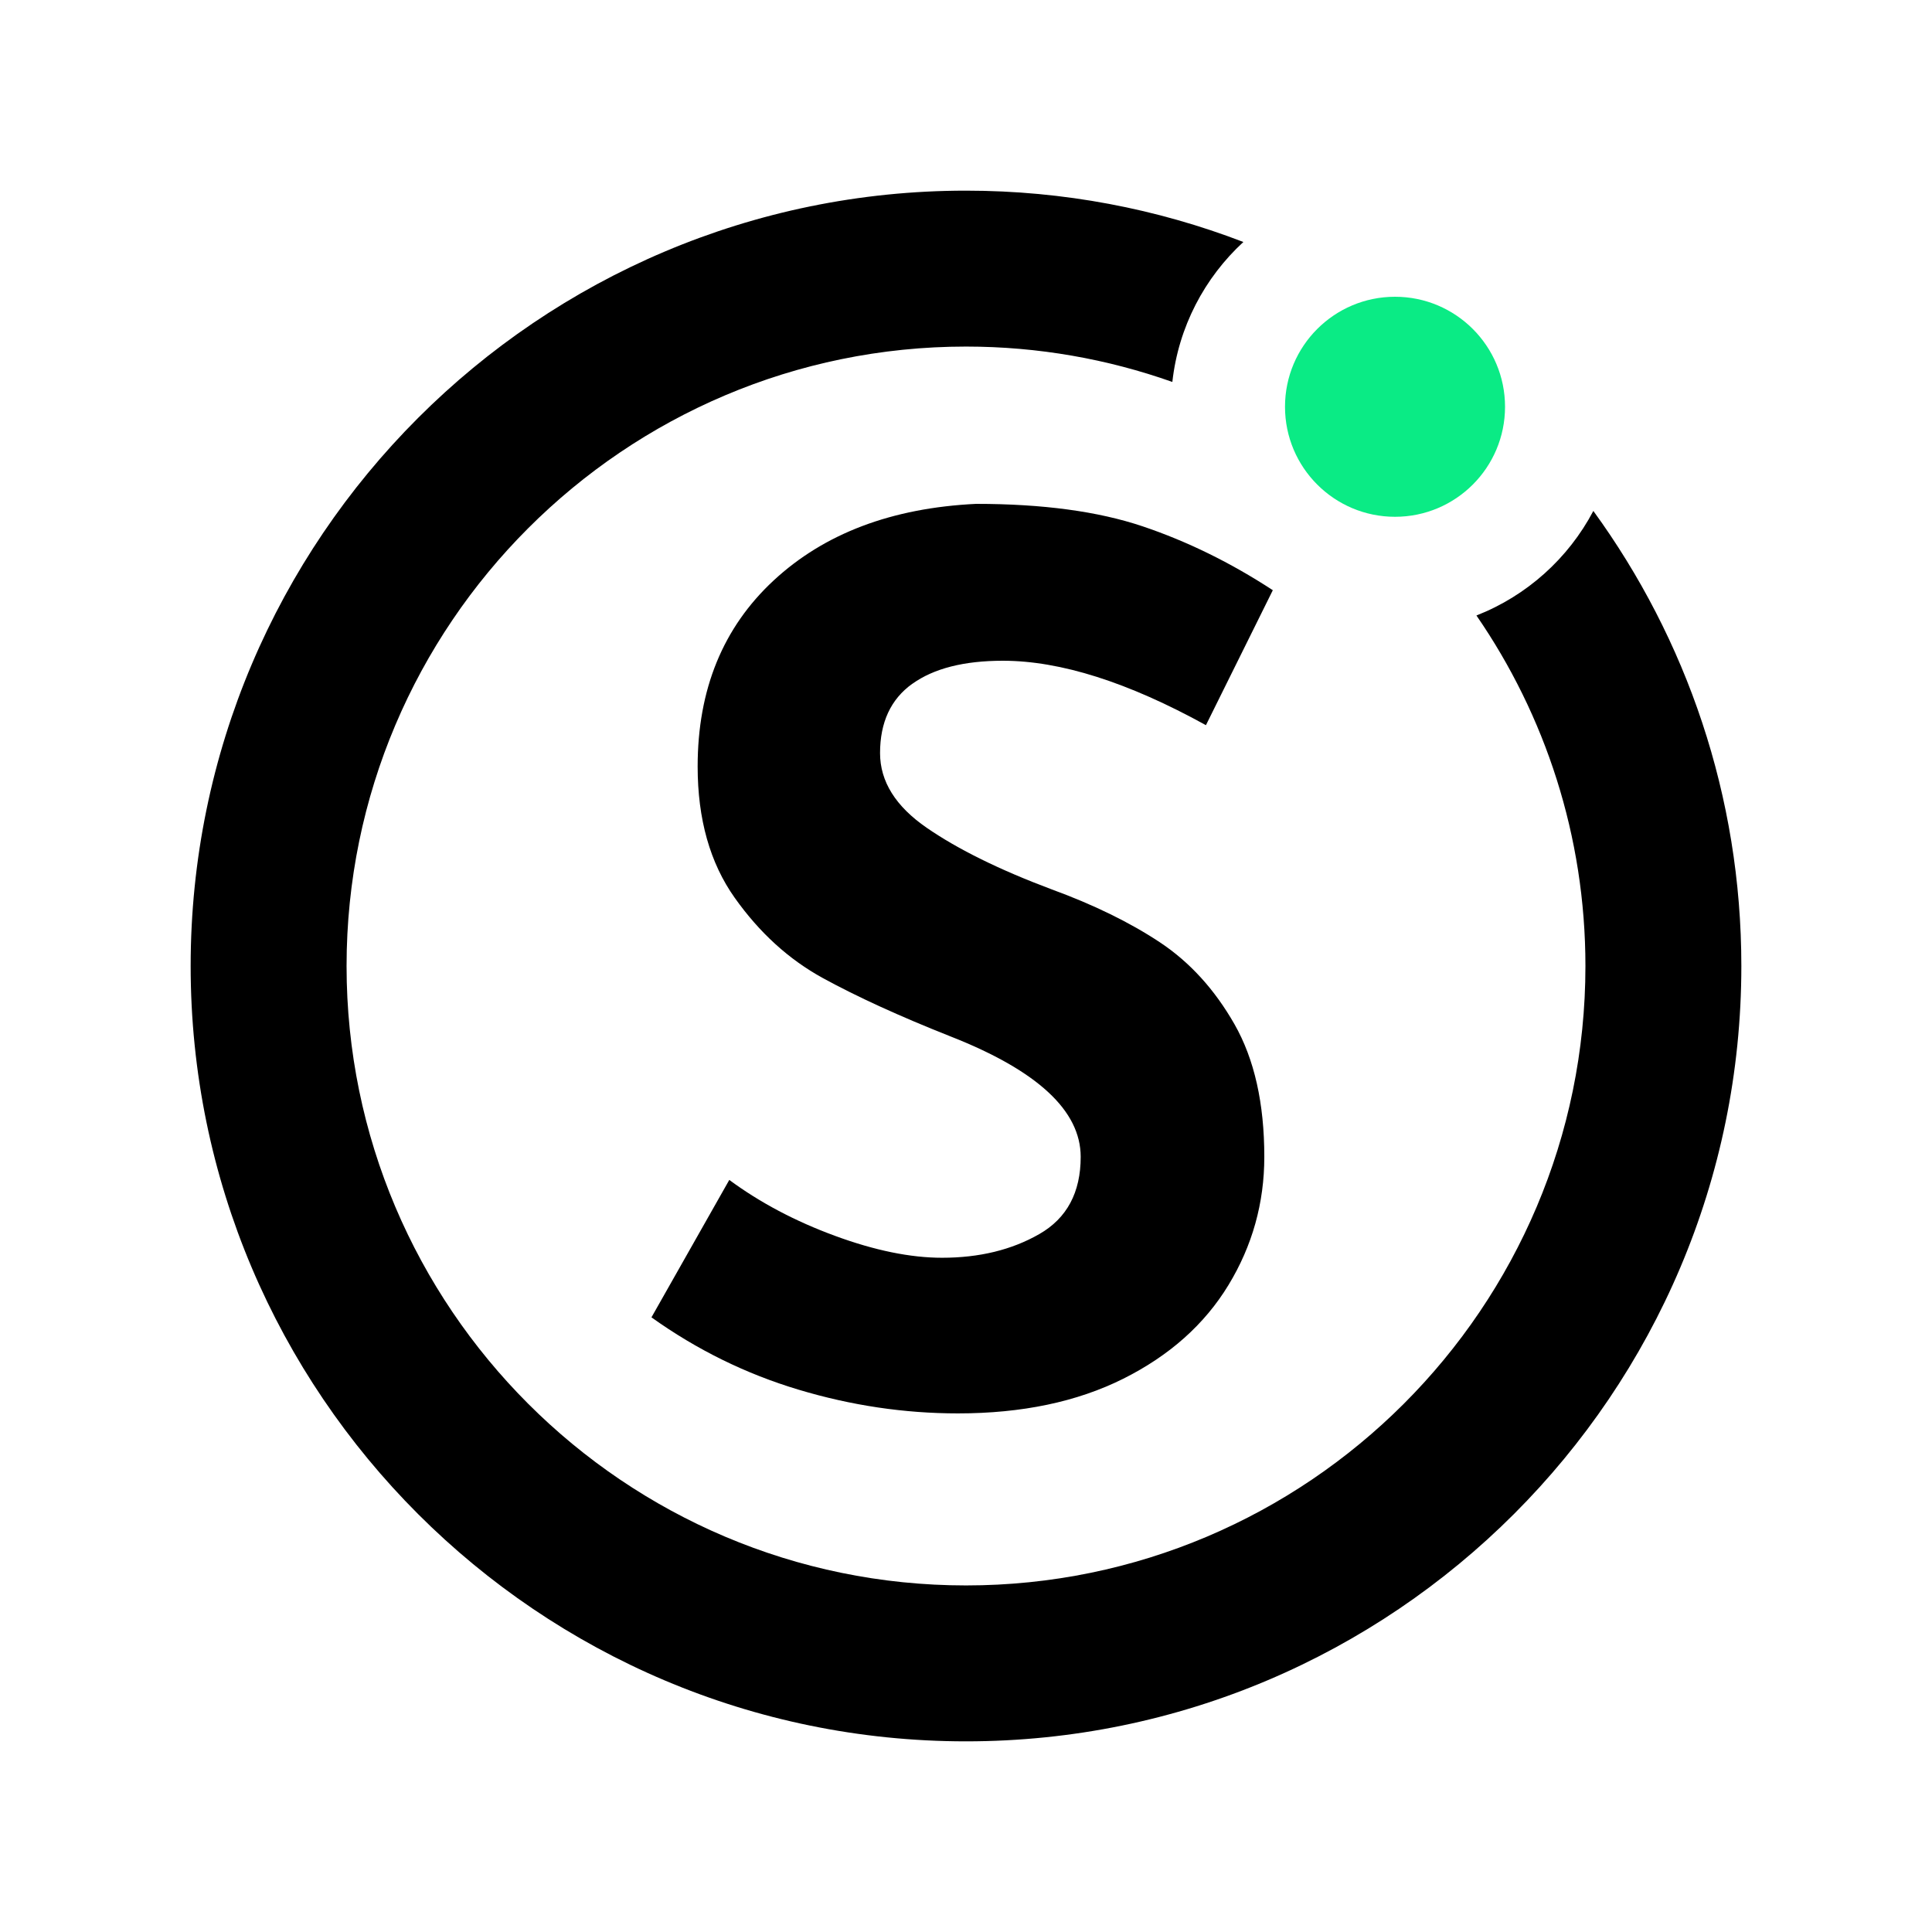 <?xml version="1.0" encoding="UTF-8"?><svg id="mobile" xmlns="http://www.w3.org/2000/svg" viewBox="0 0 1024 1024"><defs><style>.cls-1{fill:#0aeb85;}</style></defs><circle class="cls-1" cx="739.39" cy="215.6" r="58.31"/><path d="M844.51,270.8c-13.26,25.15-35.27,44.97-61.97,55.42,36.42,52.87,57.77,116.87,57.77,185.78,0,181.03-147.28,328.31-328.31,328.31s-328.31-147.28-328.31-328.31,147.28-328.31,328.31-328.31c38.33,0,75.14,6.63,109.37,18.75,3.23-29.21,17.1-55.26,37.64-74.18-45.67-17.56-95.23-27.21-147.01-27.21-226.6,0-410.95,184.35-410.95,410.95s184.35,410.95,410.95,410.95,410.95-184.35,410.95-410.95c0-90.05-29.14-173.41-78.45-241.2Z"/><path d="M483.53,362.45c11.38-8.16,27.39-12.24,48.01-12.24,30.5,0,66.38,11.39,107.63,34.15l35.45-71.54c-22.35-14.6-45.34-25.88-68.96-33.84-23.64-7.95-53.07-11.92-88.3-11.92-44.69,2.15-80.46,15.69-107.31,40.6-26.86,24.92-40.28,57.79-40.28,98.6,0,27.94,6.55,51.14,19.66,69.61,13.1,18.48,28.68,32.66,46.73,42.54,18.05,9.89,40.6,20.2,67.67,30.93,45.97,18.05,68.96,39.32,68.96,63.81,0,18.91-7.31,32.55-21.91,40.92-14.61,8.38-31.8,12.57-51.56,12.57-16.76,0-35.67-3.86-56.71-11.6-21.06-7.73-39.75-17.61-56.07-29.65l-41.25,72.83c24.06,17.19,50.05,29.97,77.98,38.34,27.92,8.38,56.07,12.57,84.43,12.57,33.94,0,63.16-6.13,87.65-18.37,24.49-12.25,43.07-28.78,55.75-49.63,12.67-20.84,19.01-43.51,19.01-67.99,0-28.36-5.27-51.77-15.79-70.25-10.53-18.47-23.75-32.97-39.64-43.5-15.9-10.52-35.02-19.87-57.36-28.04-27.5-10.31-49.52-21.16-66.06-32.55-16.54-11.38-24.81-24.59-24.81-39.64,0-16.32,5.69-28.57,17.08-36.74Z"/></svg>